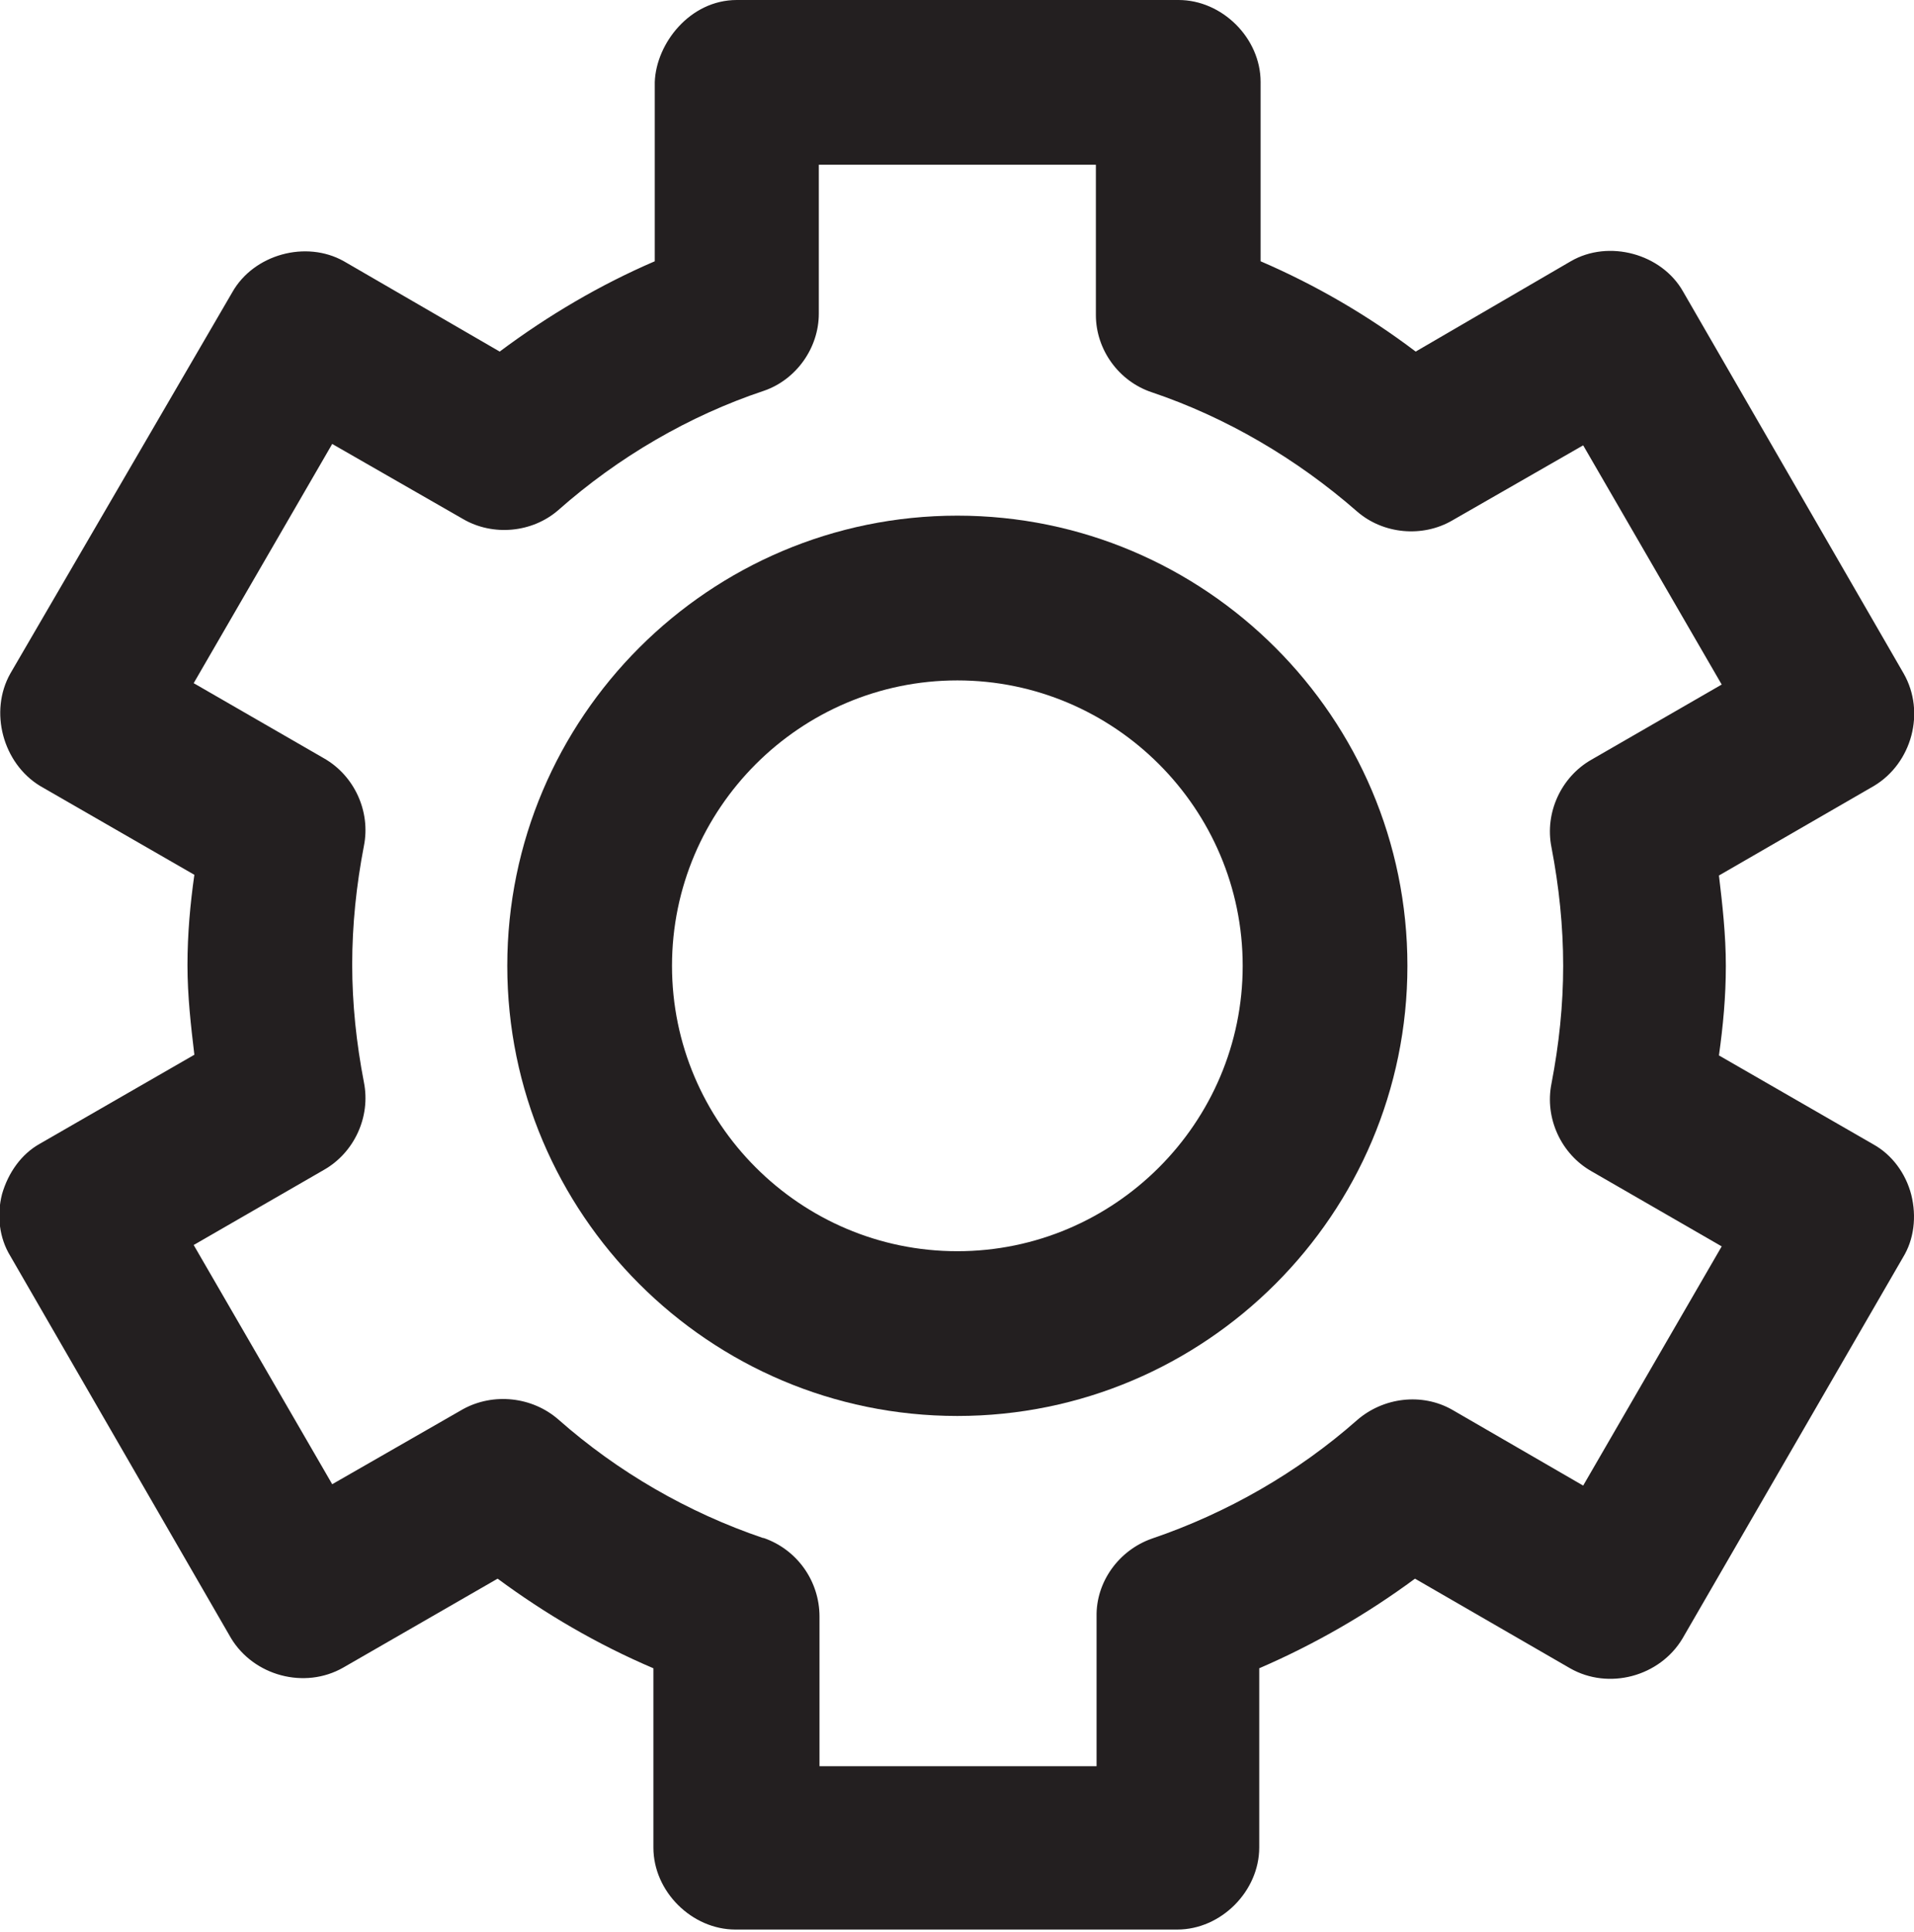 <?xml version="1.0" encoding="UTF-8"?>
<svg id="Layer_1" data-name="Layer 1" xmlns="http://www.w3.org/2000/svg" viewBox="0 0 27.77 28.02">
  <defs>
    <style>
      .cls-1 {
        fill: #231f20;
      }
    </style>
  </defs>
  <path class="cls-1" d="M27.18,16.6l-2.24-1.29c.06-.43,.1-.85,.1-1.3s-.05-.89-.1-1.31l2.25-1.3c.55-.33,.75-1.07,.43-1.63l-3.2-5.54c-.31-.55-1.08-.76-1.63-.44l-2.25,1.31c-.7-.53-1.46-.97-2.25-1.31V1.19c0-.64-.56-1.19-1.19-1.19h-6.41c-.68,0-1.17,.63-1.19,1.19V3.79c-.79,.34-1.54,.78-2.25,1.31l-2.26-1.31c-.55-.31-1.31-.1-1.62,.45L.15,9.77c-.31,.55-.11,1.3,.43,1.63l2.24,1.29c-.06,.42-.1,.86-.1,1.31s.05,.88,.1,1.3l-2.24,1.29c-.27,.15-.46,.42-.55,.73-.08,.31-.04,.64,.12,.9l3.2,5.54c.33,.55,1.07,.75,1.63,.43l2.24-1.29c.69,.51,1.44,.95,2.26,1.3v2.6c0,.64,.56,1.19,1.19,1.19h6.41c.64,0,1.19-.56,1.19-1.19v-2.6c.81-.35,1.57-.79,2.26-1.3l2.25,1.3c.56,.32,1.3,.12,1.63-.43l3.2-5.53c.16-.26,.2-.59,.12-.91-.08-.31-.28-.58-.55-.73Zm-16.11,5.71c-1.09-.37-2.11-.96-2.97-1.72-.38-.33-.94-.39-1.38-.15l-1.9,1.09-2.01-3.47,1.89-1.09c.44-.25,.68-.77,.58-1.27-.11-.57-.17-1.14-.17-1.71s.06-1.15,.17-1.72c.1-.5-.14-1.02-.58-1.27l-1.89-1.09,2.01-3.47,1.9,1.09c.43,.25,1,.2,1.38-.13,.87-.77,1.9-1.37,2.98-1.73,.47-.16,.8-.62,.8-1.12V2.39h4.02v2.18c0,.5,.33,.96,.81,1.12,1.07,.36,2.1,.96,2.98,1.73,.38,.33,.95,.38,1.38,.13l1.9-1.09,2.01,3.47-1.89,1.09c-.44,.25-.68,.77-.58,1.27,.11,.57,.17,1.15,.17,1.72s-.06,1.14-.17,1.71c-.1,.5,.14,1.02,.58,1.27l1.89,1.09-2.01,3.47-1.9-1.1c-.44-.25-1-.18-1.38,.15-.86,.76-1.89,1.35-2.98,1.72-.48,.17-.81,.63-.8,1.13v2.17h-4.02v-2.17c0-.51-.32-.97-.81-1.14Z"/>
  <path class="cls-1" d="M20.42,14.01c0-3.6-2.93-6.53-6.53-6.53s-6.53,2.93-6.53,6.53,2.93,6.53,6.53,6.53,6.53-2.93,6.53-6.53Zm-6.53-4.14c2.28,0,4.14,1.86,4.14,4.14s-1.86,4.14-4.14,4.14-4.14-1.86-4.14-4.14,1.86-4.14,4.14-4.14Z"/>
</svg>